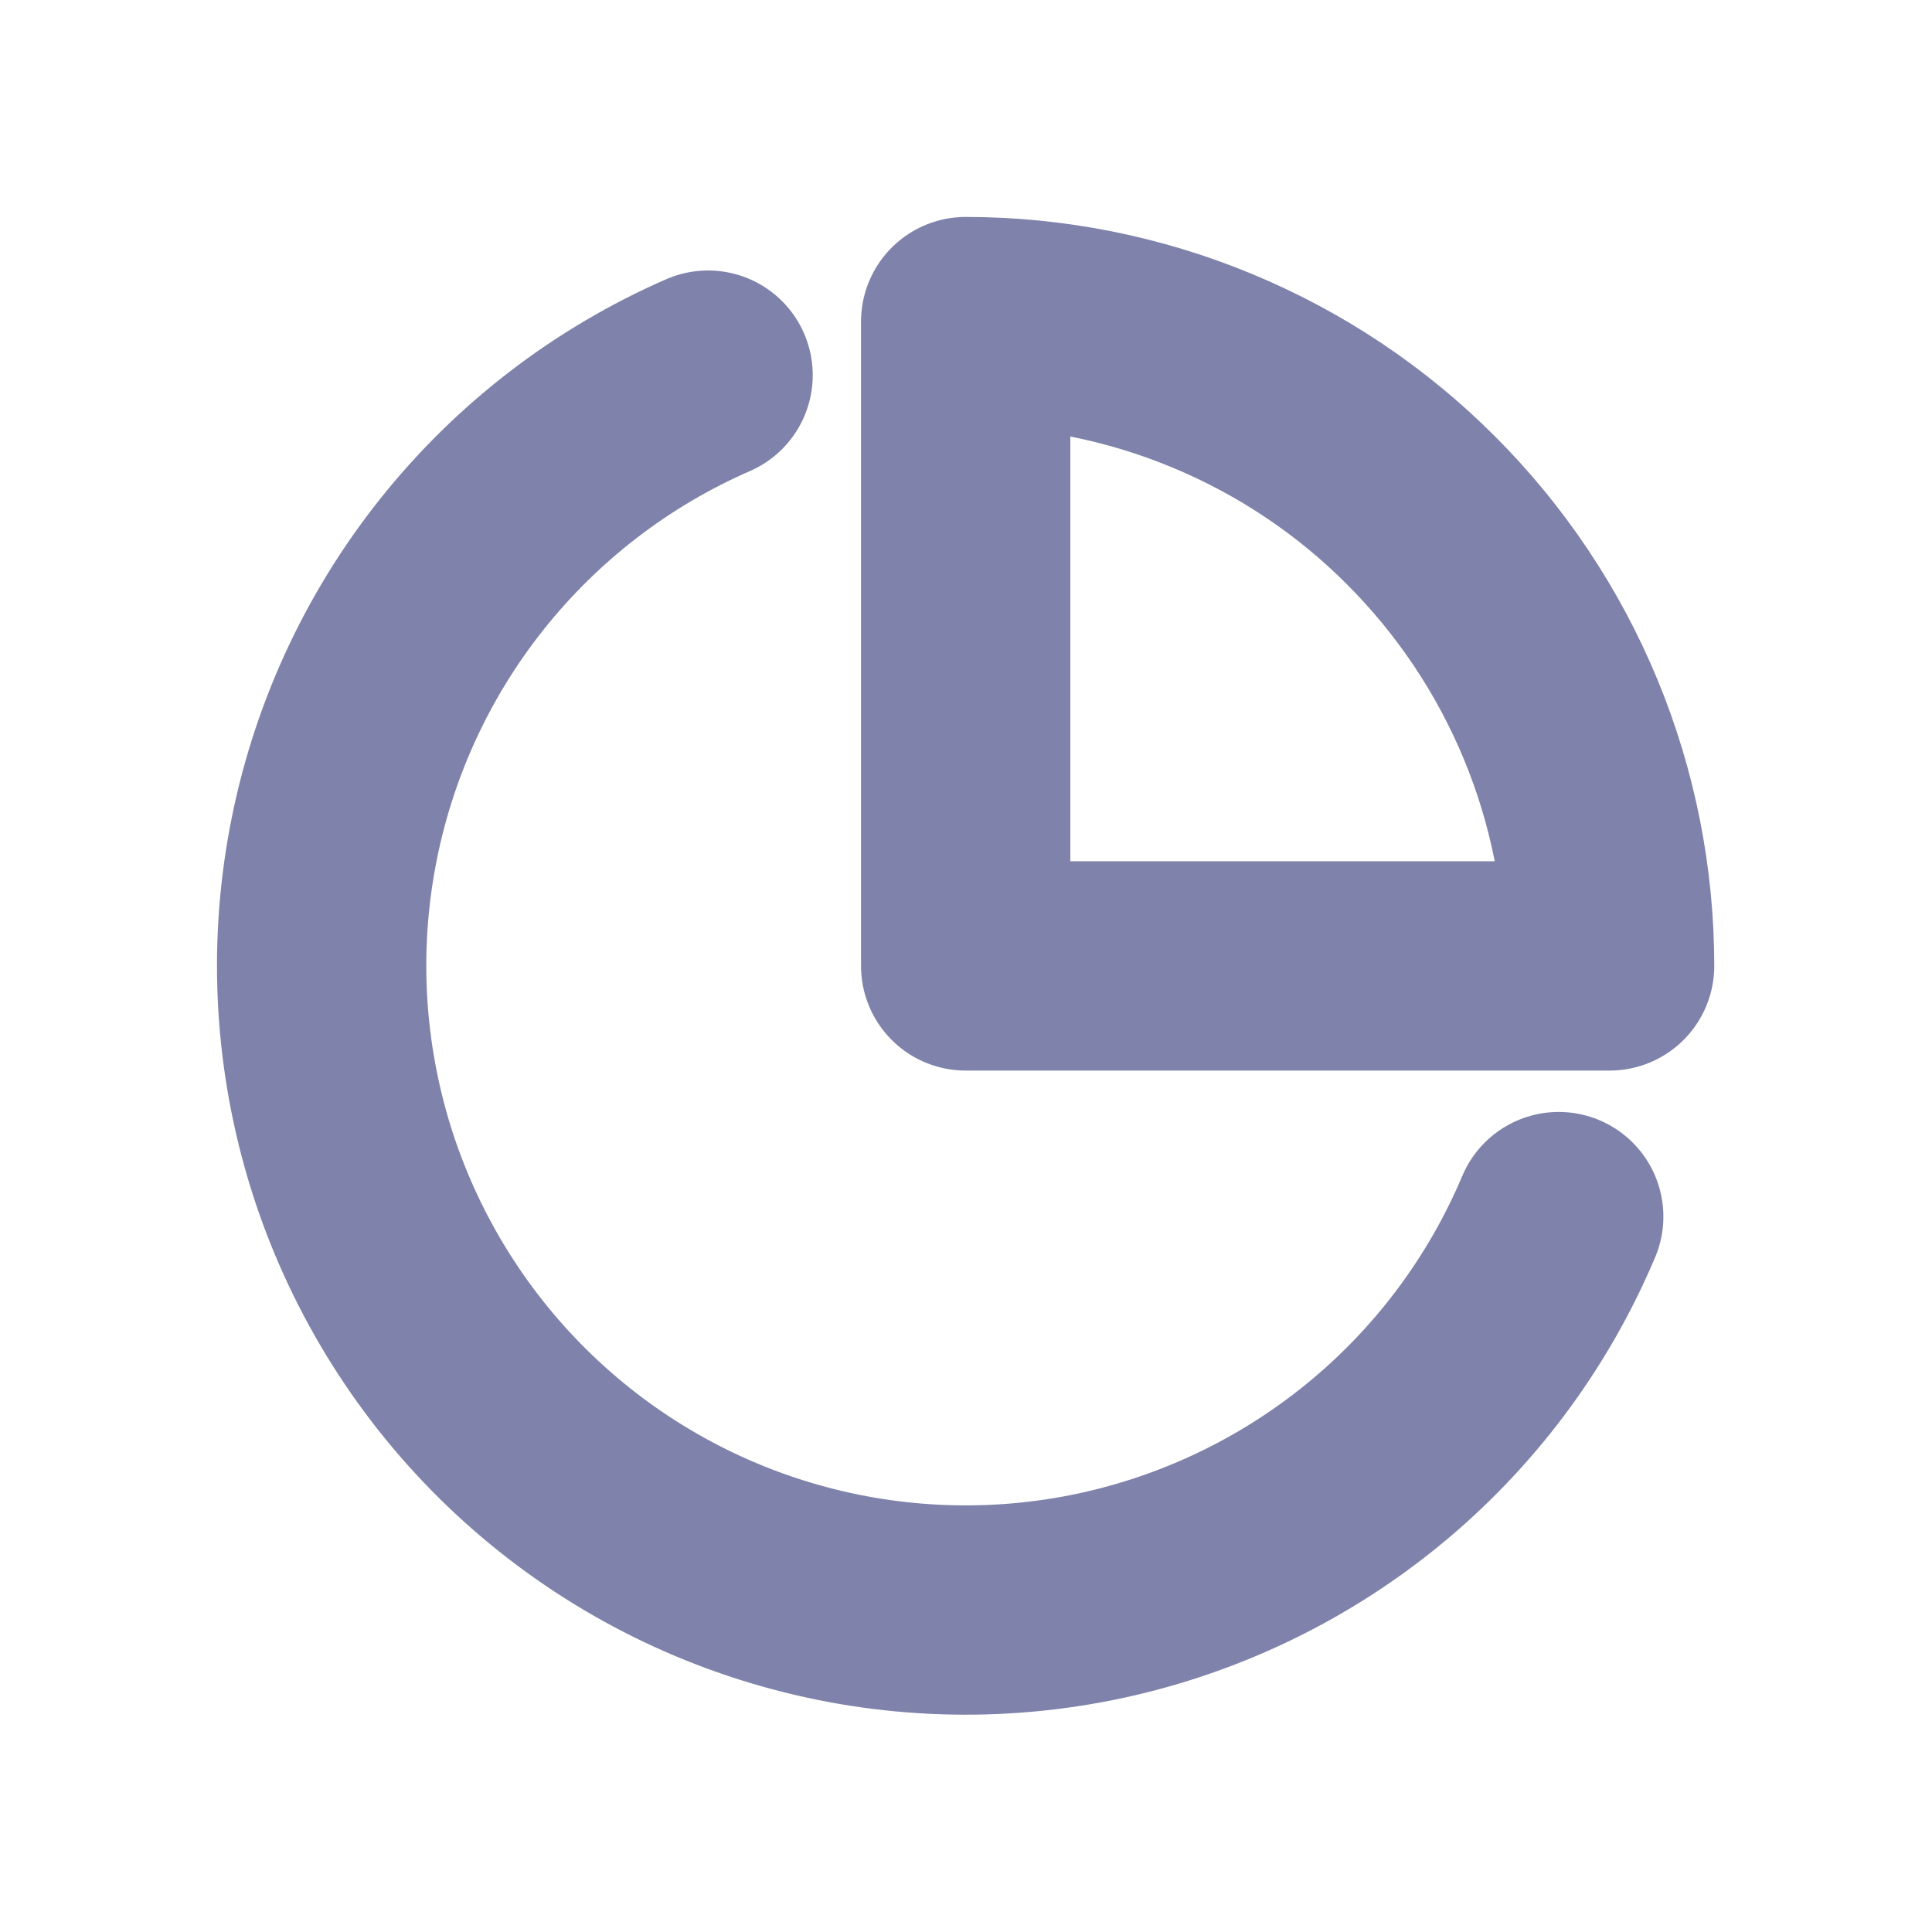 <svg width="24" height="24" viewBox="0 0 24 24" fill="none" xmlns="http://www.w3.org/2000/svg">
<path d="M19.363 15.113C18.855 16.317 18.059 17.379 17.045 18.204C16.032 19.029 14.831 19.593 13.55 19.848C12.268 20.102 10.943 20.038 9.692 19.661C8.44 19.285 7.3 18.607 6.371 17.688C5.442 16.769 4.752 15.636 4.361 14.388C3.971 13.14 3.891 11.816 4.131 10.53C4.37 9.245 4.92 8.038 5.733 7.015C6.547 5.991 7.598 5.183 8.796 4.66" stroke="#7F82AA" stroke-width="2.6" stroke-linecap="round" stroke-linejoin="round"/>
<path d="M19.995 11.999C19.995 10.948 19.789 9.908 19.387 8.936C18.985 7.965 18.395 7.083 17.652 6.34C16.91 5.596 16.028 5.007 15.057 4.605C14.086 4.202 13.046 3.995 11.996 3.995V11.999H19.995Z" stroke="#7F82AA" stroke-width="2.6" stroke-linecap="round" stroke-linejoin="round"/>
</svg>
